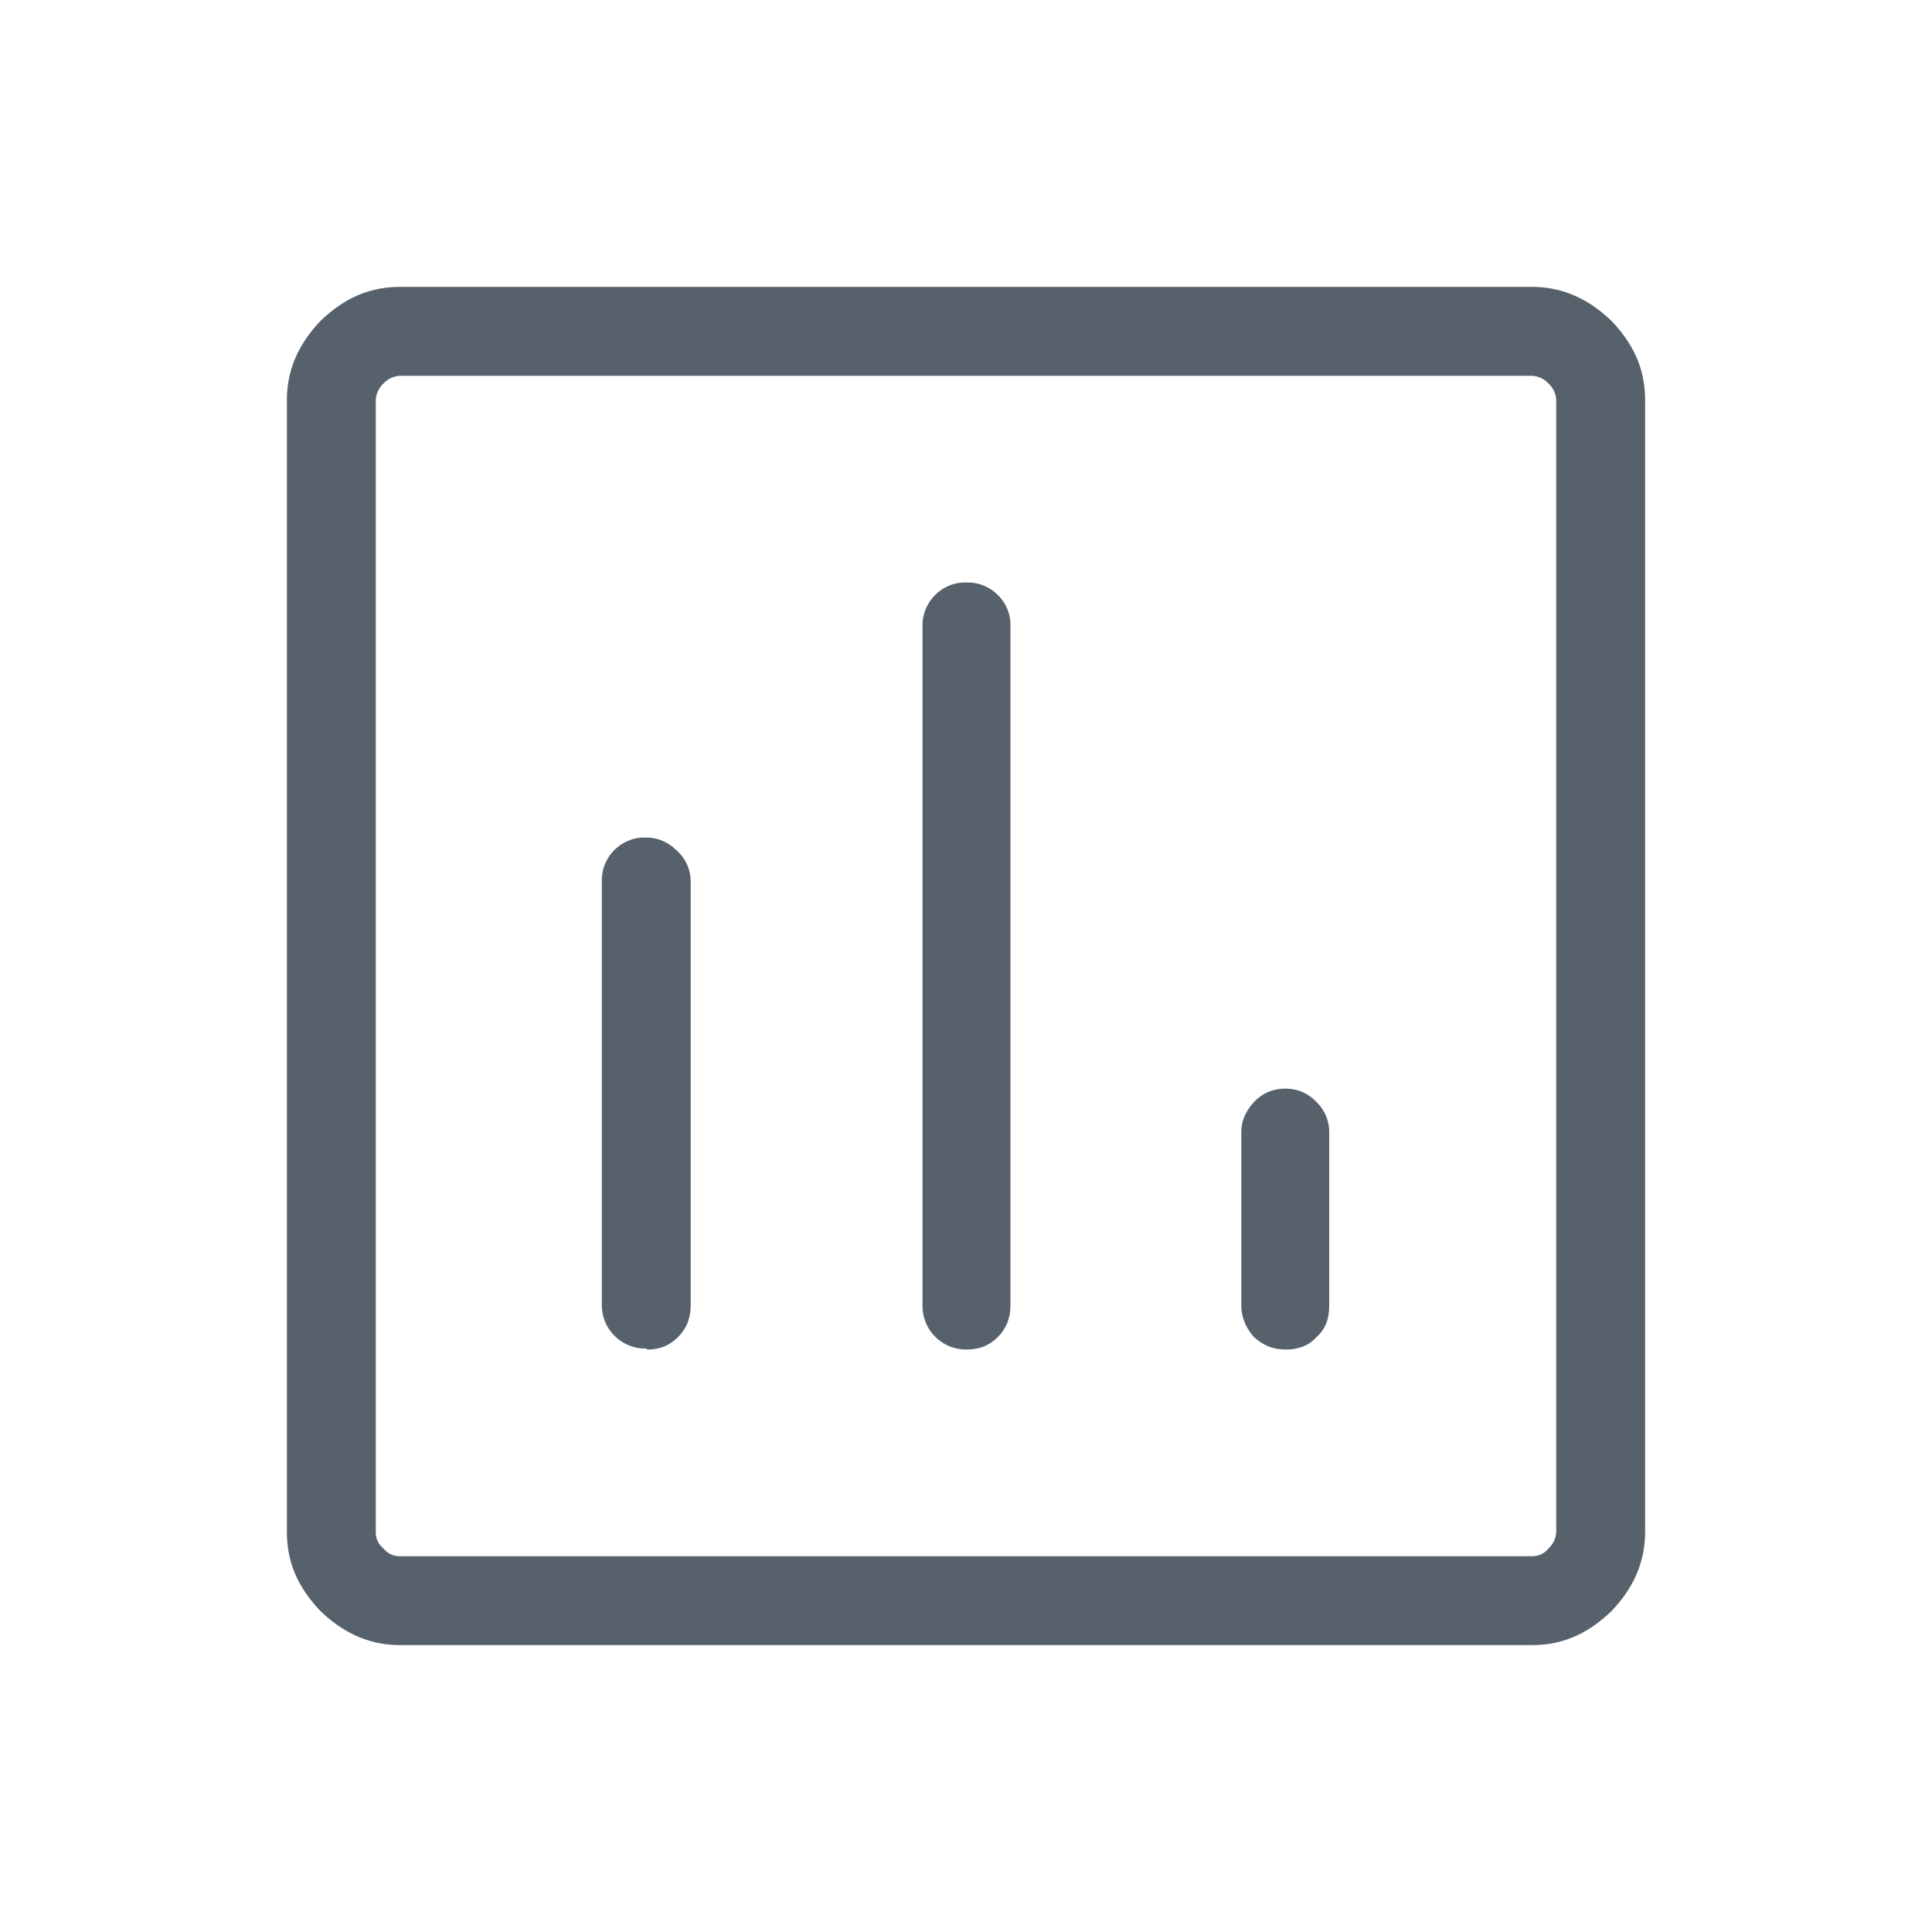 <svg xmlns="http://www.w3.org/2000/svg" fill="none" width="20" height="20" viewBox="0 0 20 20">
  <mask id="a" width="20" height="20" x="0" y="0" maskUnits="userSpaceOnUse" style="mask-type:alpha">
    <path fill="#D9D9D9" d="M0 0h20v20H0z"/>
  </mask>
  <g mask="url(#a)">
    <path fill="#56616B" d="M6.7 13.97c.13 0 .23-.04.32-.13s.13-.2.13-.33V9.13A.43.43 0 0 0 7 8.8a.44.44 0 0 0-.31-.13.44.44 0 0 0-.33.13.44.44 0 0 0-.13.32v4.38a.45.45 0 0 0 .46.46Zm3.3 0c.14 0 .24-.04.33-.13.09-.09.13-.2.13-.33V6.48a.43.43 0 0 0-.13-.32.44.44 0 0 0-.32-.13.44.44 0 0 0-.33.13.44.44 0 0 0-.13.32v7.03a.45.45 0 0 0 .46.46Zm3.31 0c.13 0 .24-.04.32-.13.1-.09.13-.2.13-.33v-1.79a.43.43 0 0 0-.13-.31.43.43 0 0 0-.32-.14.43.43 0 0 0-.33.14c-.09.1-.13.2-.13.31v1.79c0 .13.05.24.13.33.1.09.2.13.33.13Zm-9.17 3.06c-.31 0-.58-.12-.82-.35-.23-.24-.35-.5-.35-.82V4.14c0-.31.12-.58.35-.82.24-.23.5-.35.82-.35h11.72c.31 0 .58.12.82.35.23.24.35.5.35.82v11.72c0 .31-.12.58-.35.82-.24.23-.5.35-.82.35H4.14Zm0-.92h11.72c.06 0 .12-.02.17-.08a.25.25 0 0 0 .08-.17V4.14a.25.25 0 0 0-.08-.17.25.25 0 0 0-.17-.08H4.14a.25.25 0 0 0-.17.08.25.25 0 0 0-.08.17v11.72c0 .06.02.12.08.17.05.06.11.08.17.08Z"/>
  </g>
</svg>